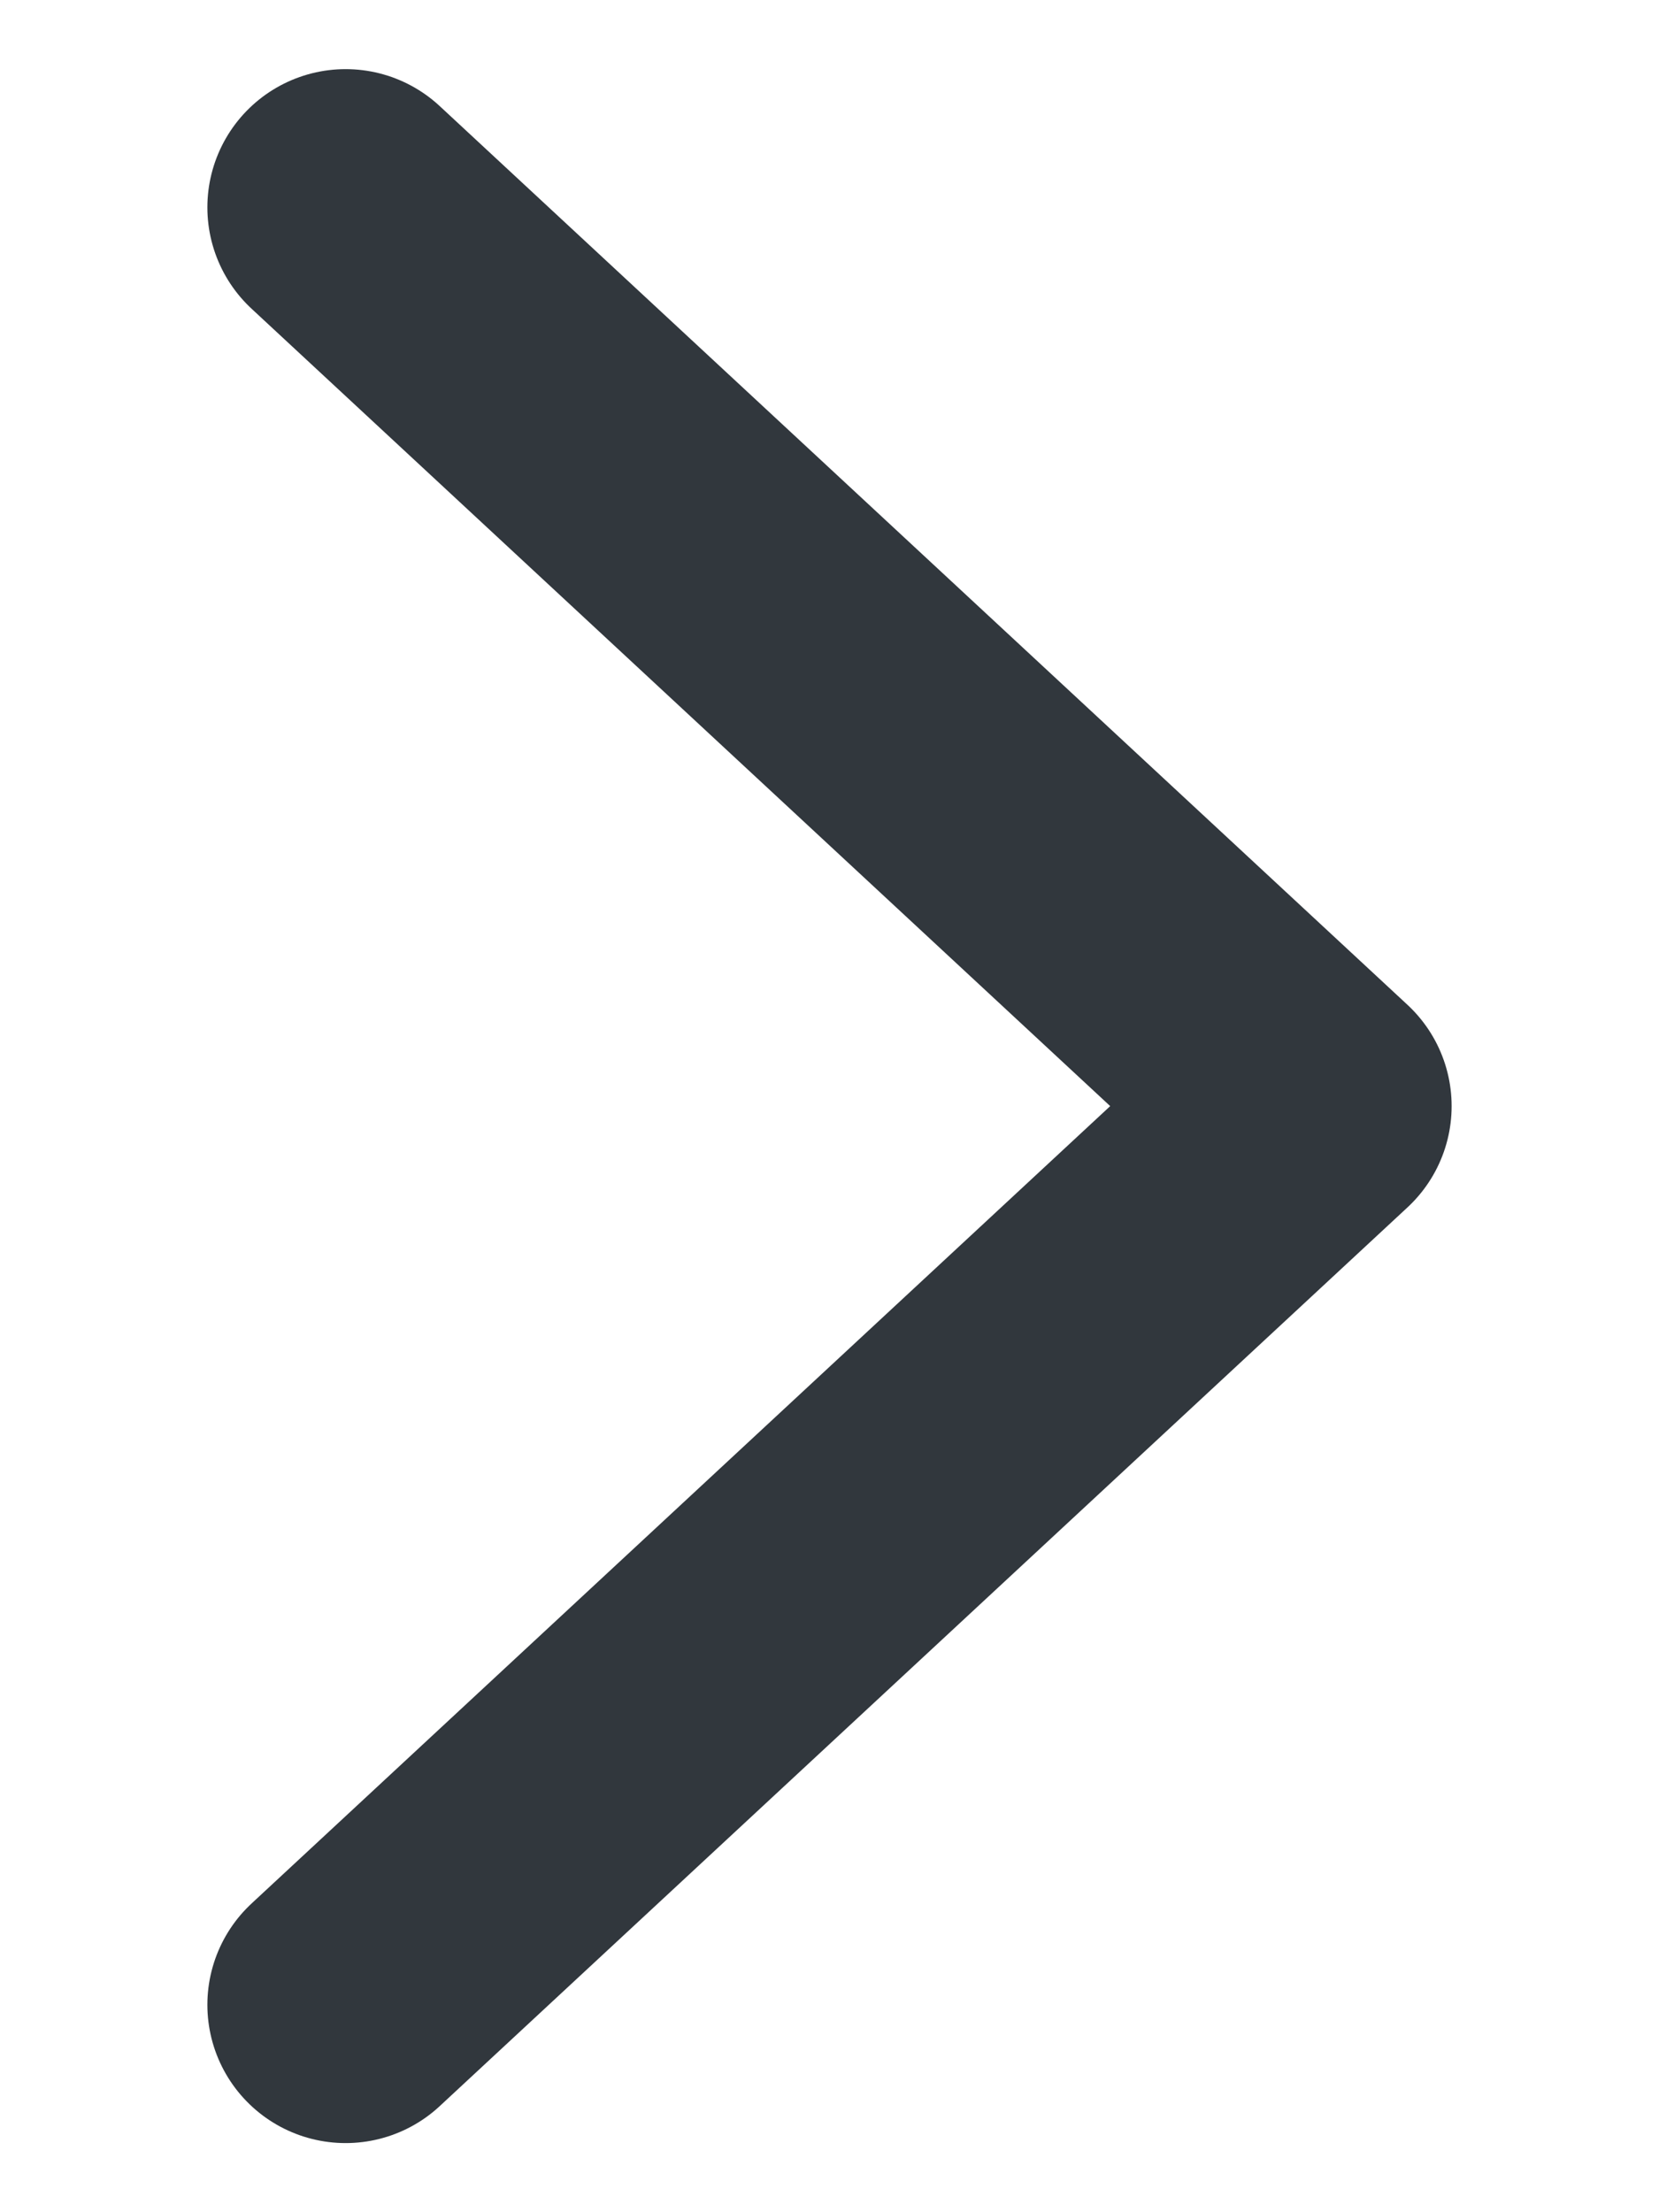 <svg width="6" height="8" viewBox="0 0 6 8" fill="none" xmlns="http://www.w3.org/2000/svg">
<path d="M1.25 0.75L4.75 4L1.25 7.25" stroke="#31373D" stroke-linecap="round" stroke-linejoin="round"/>
</svg>
